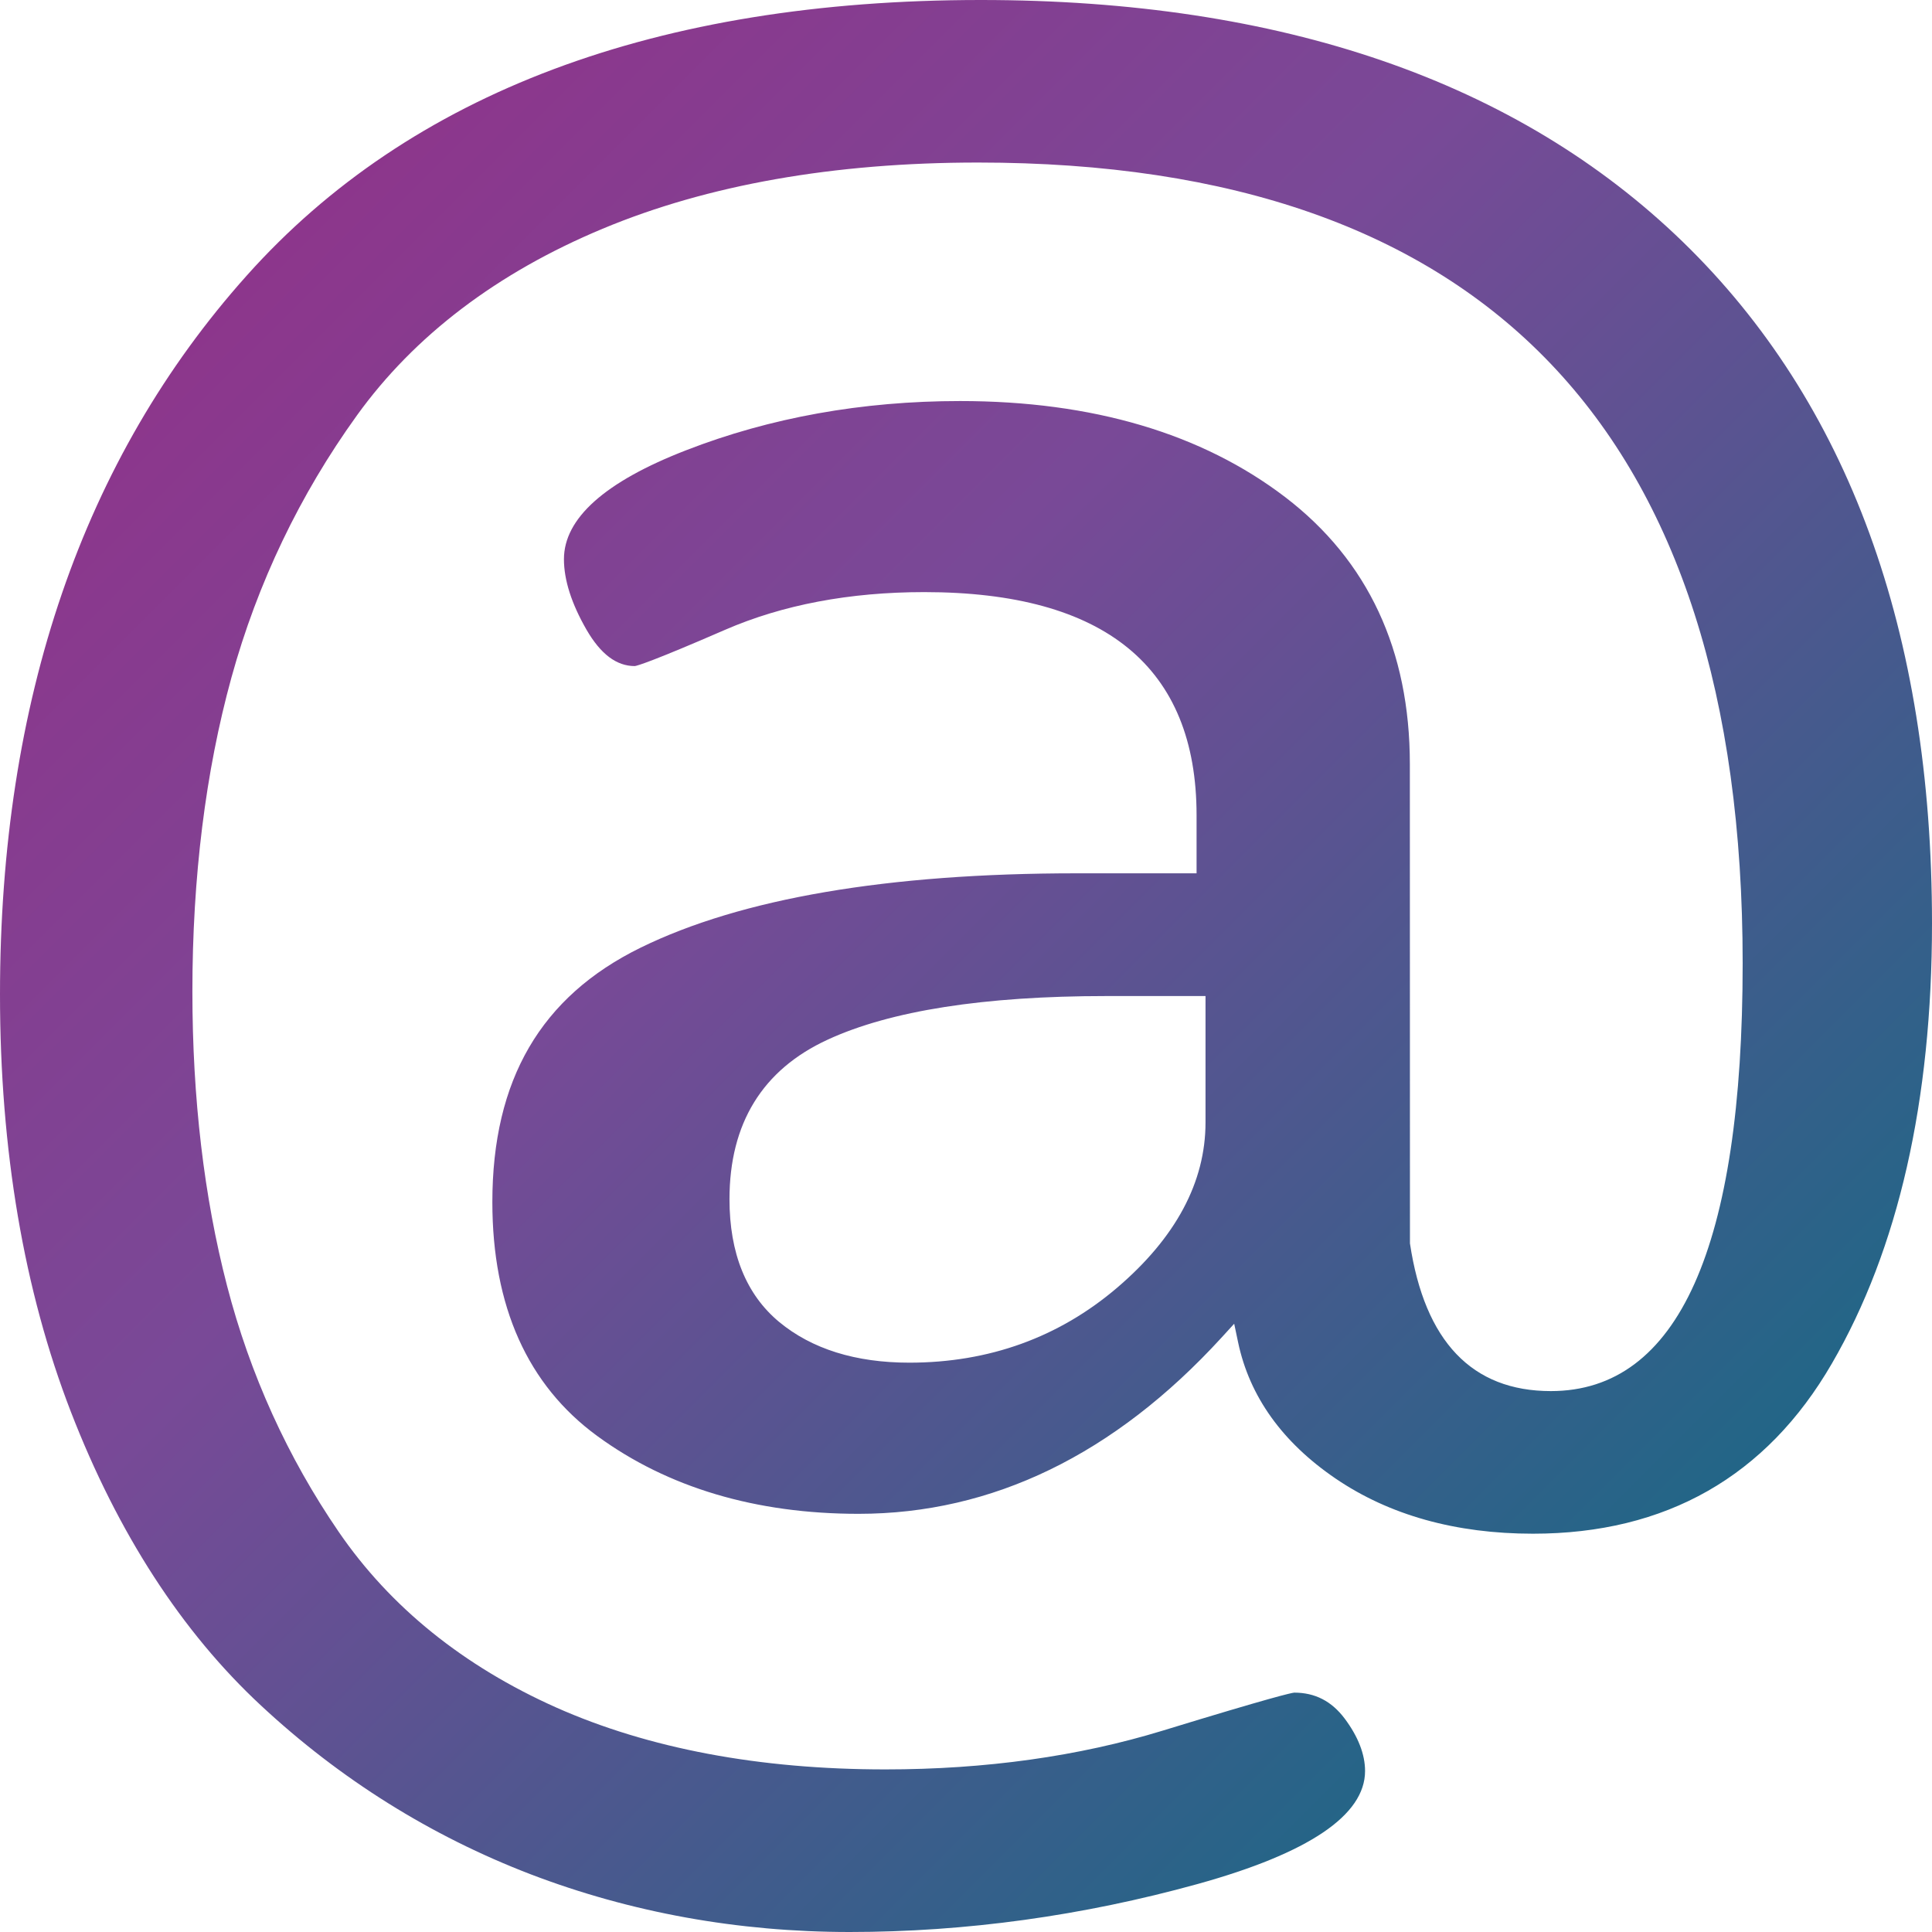 <?xml version="1.0" encoding="UTF-8"?>
<svg width="38px" height="38px" viewBox="0 0 38 38" version="1.1" xmlns="http://www.w3.org/2000/svg"
>
    <!-- Generator: Sketch 50.2 (55047) - http://www.bohemiancoding.com/sketch -->
    <title>_icon/people_group/l/active</title>
    <desc>Created with Sketch.</desc>
    <defs>
        <linearGradient x1="0%" y1="0%" x2="100%" y2="100%" id="linearGradient-1">
            <stop stop-color="#972C86" offset="0%"></stop>
            <stop stop-color="#794997" offset="40%"></stop>
            <stop stop-color="#007180" offset="100%"></stop>
        </linearGradient>
    </defs>
    <g id="E---Notifications" stroke="none" stroke-width="1" fill="none" fill-rule="evenodd">
        <g id="E1---01a-Notifications---Overview" transform="translate(-44, -1000)"
           fill="url(#linearGradient-1)">
            <g id="Group-11" transform="translate(20, 986)">
                <g id="Group-24-Copy" transform="translate(11, 0)">
                    <g id="_icon/mentioning/l/active" transform="translate(8, 9)">
                        <path d="M28.711,27.077 C28.711,28.25 28.127,29.343 26.971,30.329 C25.825,31.306 24.451,31.802 22.886,31.802 C21.827,31.802 20.967,31.532 20.326,31.002 C19.677,30.463 19.348,29.65 19.348,28.587 C19.348,27.096 19.997,26.039 21.279,25.449 C22.511,24.88 24.354,24.591 26.759,24.591 L28.711,24.591 L28.711,27.077 Z M35.151,35.166 C37.766,35.166 39.744,34.041 41.03,31.82 C42.338,29.568 43,26.653 43,23.161 C43,17.423 41.351,12.914 38.099,9.757 C34.845,6.601 30.201,5 24.294,5 C17.924,5 13.065,6.823 9.853,10.42 C6.632,14.021 5,18.779 5,24.559 C5,27.619 5.47,30.382 6.395,32.771 C7.319,35.157 8.577,37.1 10.134,38.546 C11.692,39.997 13.478,41.113 15.44,41.866 C17.406,42.617 19.516,43 21.711,43 C23.991,43 26.295,42.682 28.556,42.056 C30.741,41.45 31.849,40.702 31.849,39.834 C31.849,39.506 31.714,39.158 31.448,38.802 C31.19,38.459 30.865,38.292 30.456,38.292 C30.399,38.297 30.021,38.38 27.87,39.039 C26.219,39.545 24.383,39.802 22.415,39.802 C19.935,39.802 17.757,39.392 15.939,38.584 C14.115,37.77 12.676,36.609 11.663,35.131 C10.658,33.665 9.918,32.035 9.465,30.287 C9.013,28.545 8.784,26.598 8.784,24.503 C8.784,22.257 9.042,20.178 9.552,18.326 C10.066,16.465 10.896,14.731 12.019,13.172 C13.149,11.603 14.776,10.366 16.853,9.499 C18.921,8.635 21.404,8.197 24.235,8.197 C34.216,8.197 39.276,13.495 39.276,23.944 C39.276,29.529 38.007,32.361 35.503,32.361 C33.953,32.361 33.021,31.384 32.732,29.456 L32.73,20.027 C32.73,17.788 31.905,16.023 30.281,14.78 C28.64,13.526 26.487,12.888 23.883,12.888 C21.959,12.888 20.145,13.214 18.495,13.856 C16.9,14.474 16.092,15.195 16.092,15.999 C16.092,16.409 16.242,16.875 16.536,17.386 C16.815,17.867 17.126,18.101 17.486,18.101 C17.536,18.094 17.825,18.012 19.258,17.389 C20.392,16.896 21.711,16.646 23.179,16.646 C26.733,16.646 28.535,18.122 28.535,21.035 L28.535,22.177 L26.173,22.177 C22.464,22.177 19.578,22.67 17.599,23.64 C15.637,24.603 14.684,26.239 14.684,28.644 C14.684,30.695 15.378,32.244 16.748,33.245 C18.135,34.259 19.866,34.775 21.887,34.775 C24.519,34.775 26.919,33.61 29.023,31.312 L29.275,31.036 L29.352,31.402 C29.576,32.465 30.221,33.367 31.269,34.081 C32.327,34.801 33.632,35.166 35.151,35.166 Z"
                              id="Fill-1"></path>
                    </g>
                </g>
            </g>
        </g>
    </g>
</svg>